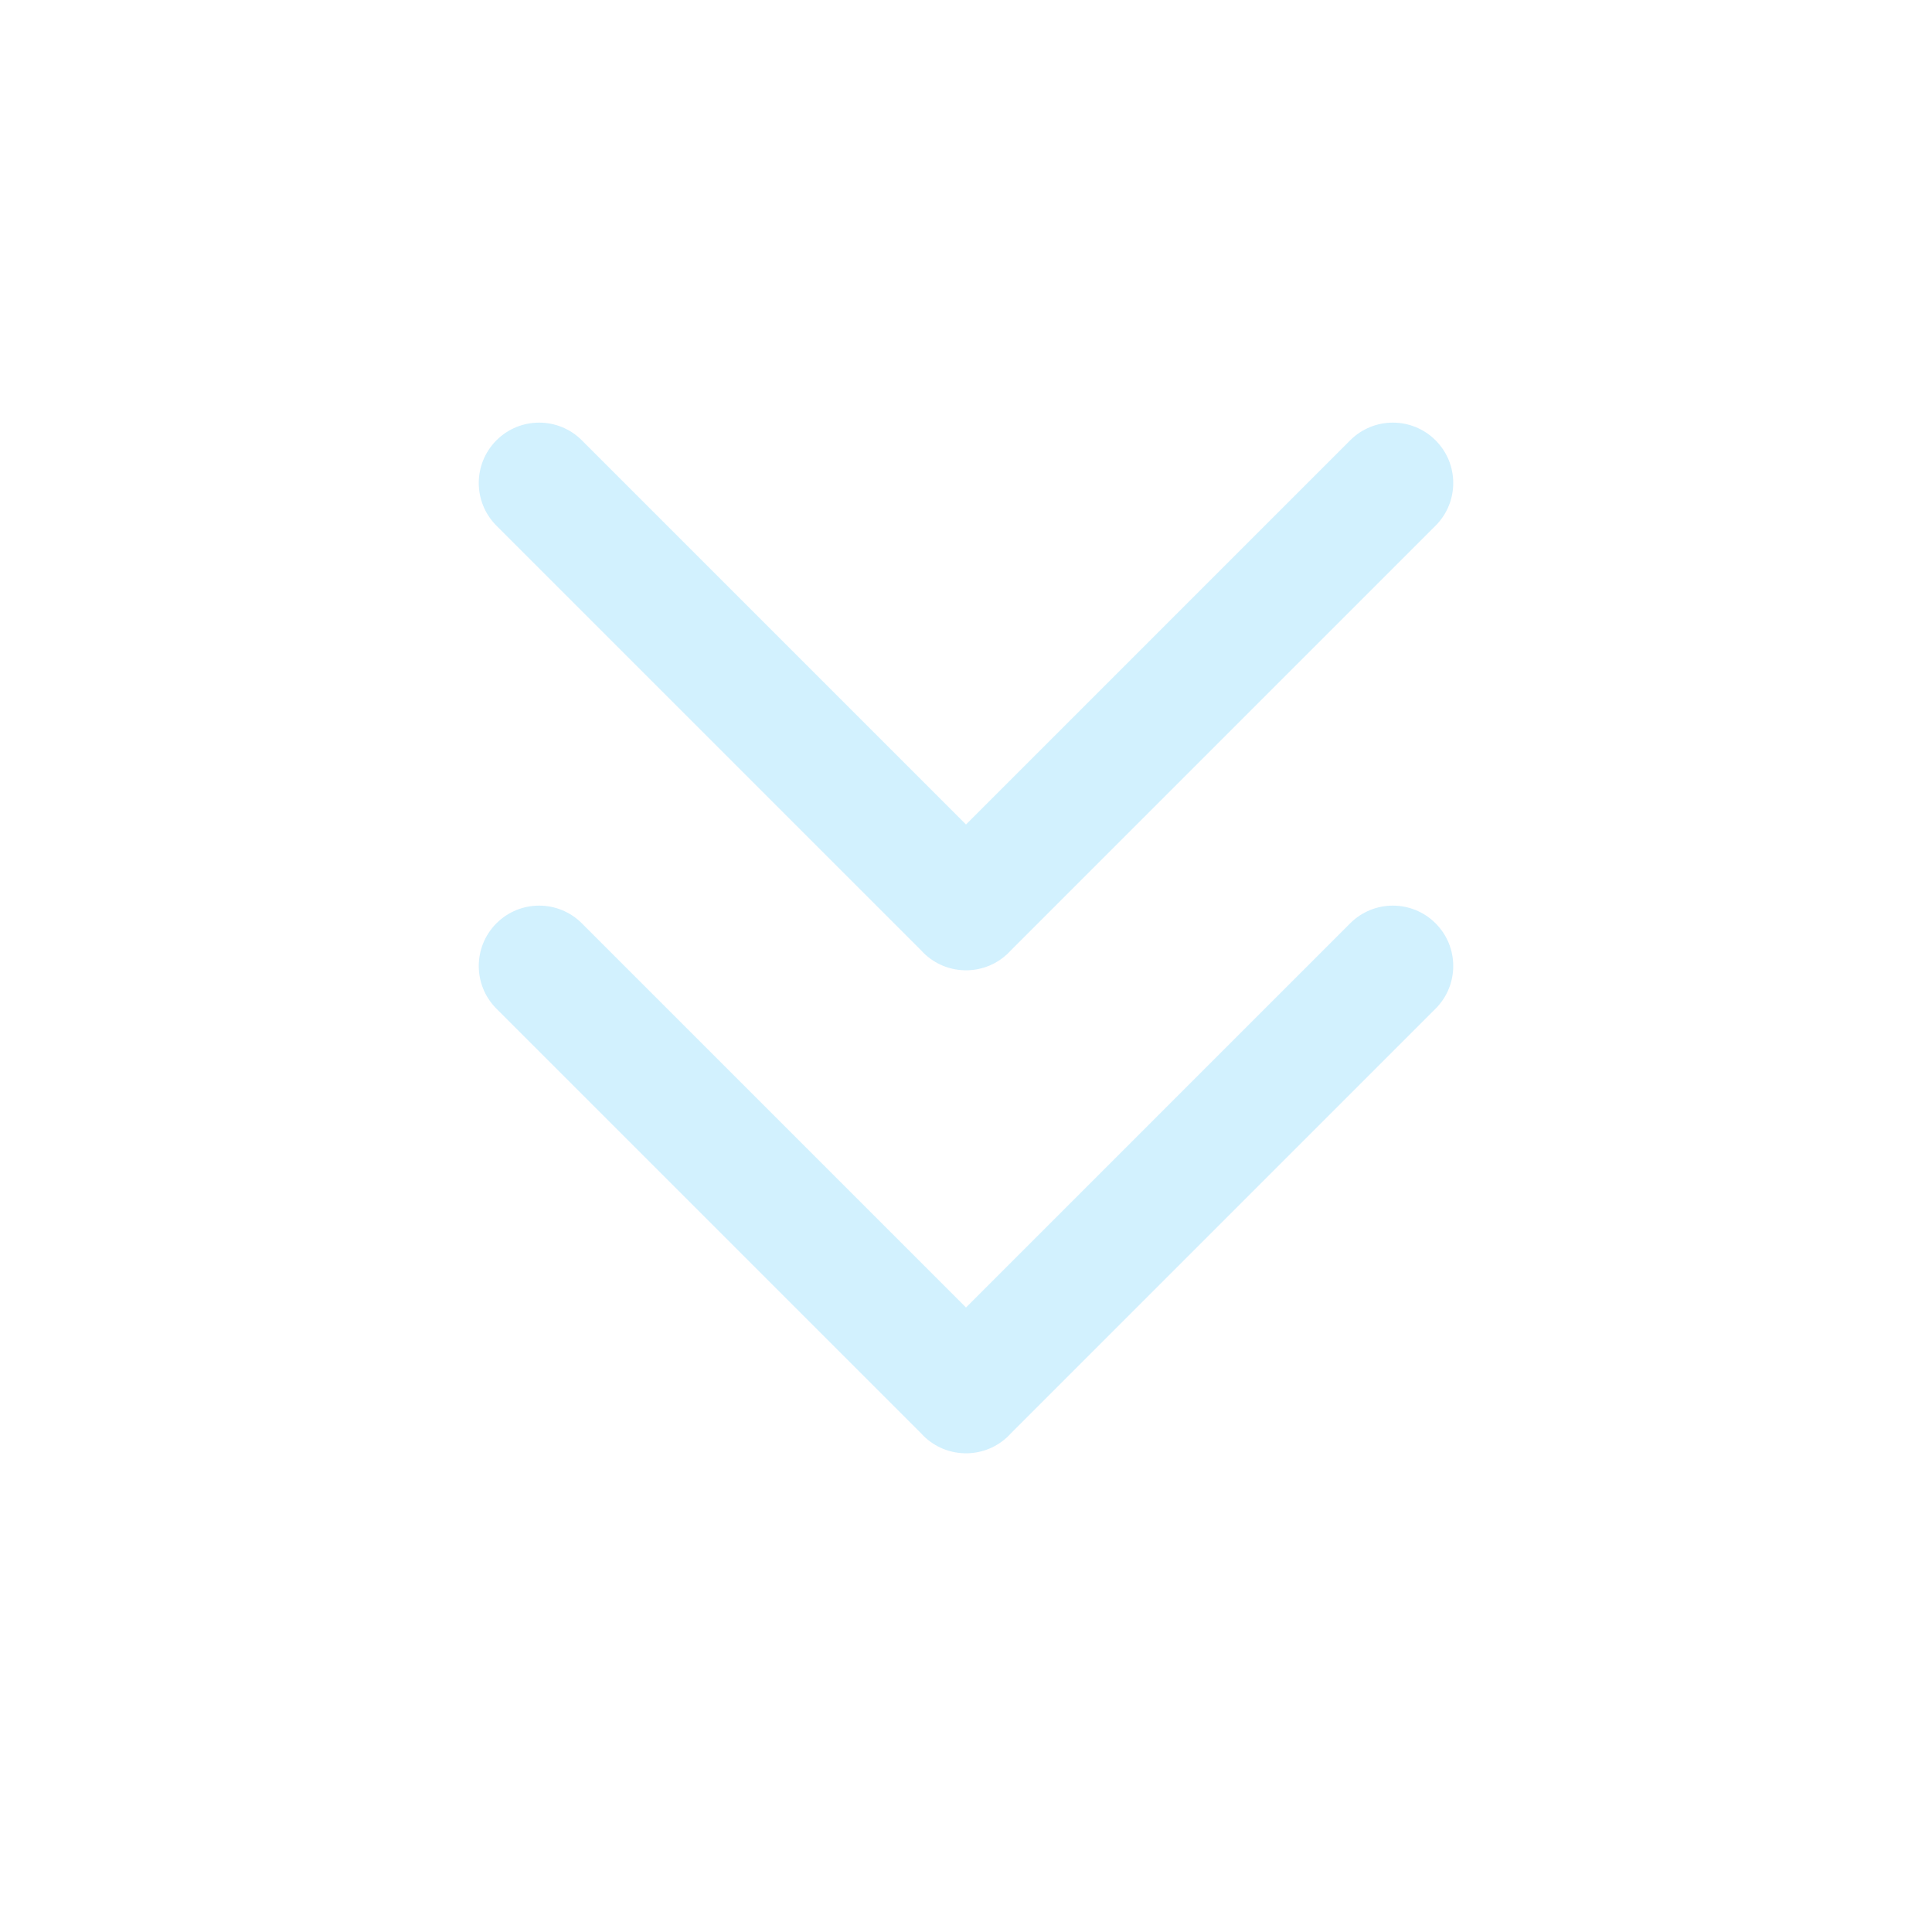 <svg width="96" height="96" viewBox="0 0 96 96" fill="none" xmlns="http://www.w3.org/2000/svg">
<g opacity="0.2">
<path fill-rule="evenodd" clip-rule="evenodd" d="M24.668 26.121C23.497 24.95 23.497 23.05 24.668 21.879C25.84 20.707 27.739 20.707 28.911 21.879L48 40.968L67.09 21.879C68.261 20.707 70.161 20.707 71.332 21.879C72.504 23.05 72.504 24.95 71.332 26.121L50.224 47.229C50.192 47.265 50.158 47.3 50.124 47.334C49.551 47.908 48.804 48.2 48.053 48.213C47.267 48.227 46.476 47.934 45.876 47.335C45.841 47.3 45.807 47.264 45.774 47.227L24.668 26.121ZM24.668 50.121C23.497 48.95 23.497 47.05 24.668 45.879C25.84 44.707 27.739 44.707 28.911 45.879L48 64.968L67.09 45.879C68.261 44.707 70.161 44.707 71.332 45.879C72.504 47.05 72.504 48.95 71.332 50.121L50.224 71.229C50.192 71.265 50.158 71.3 50.124 71.335C49.551 71.908 48.804 72.2 48.053 72.213C47.267 72.227 46.476 71.934 45.876 71.335C45.841 71.299 45.807 71.264 45.774 71.227L24.668 50.121Z" fill="#20B7F8"/>
</g>
</svg>
